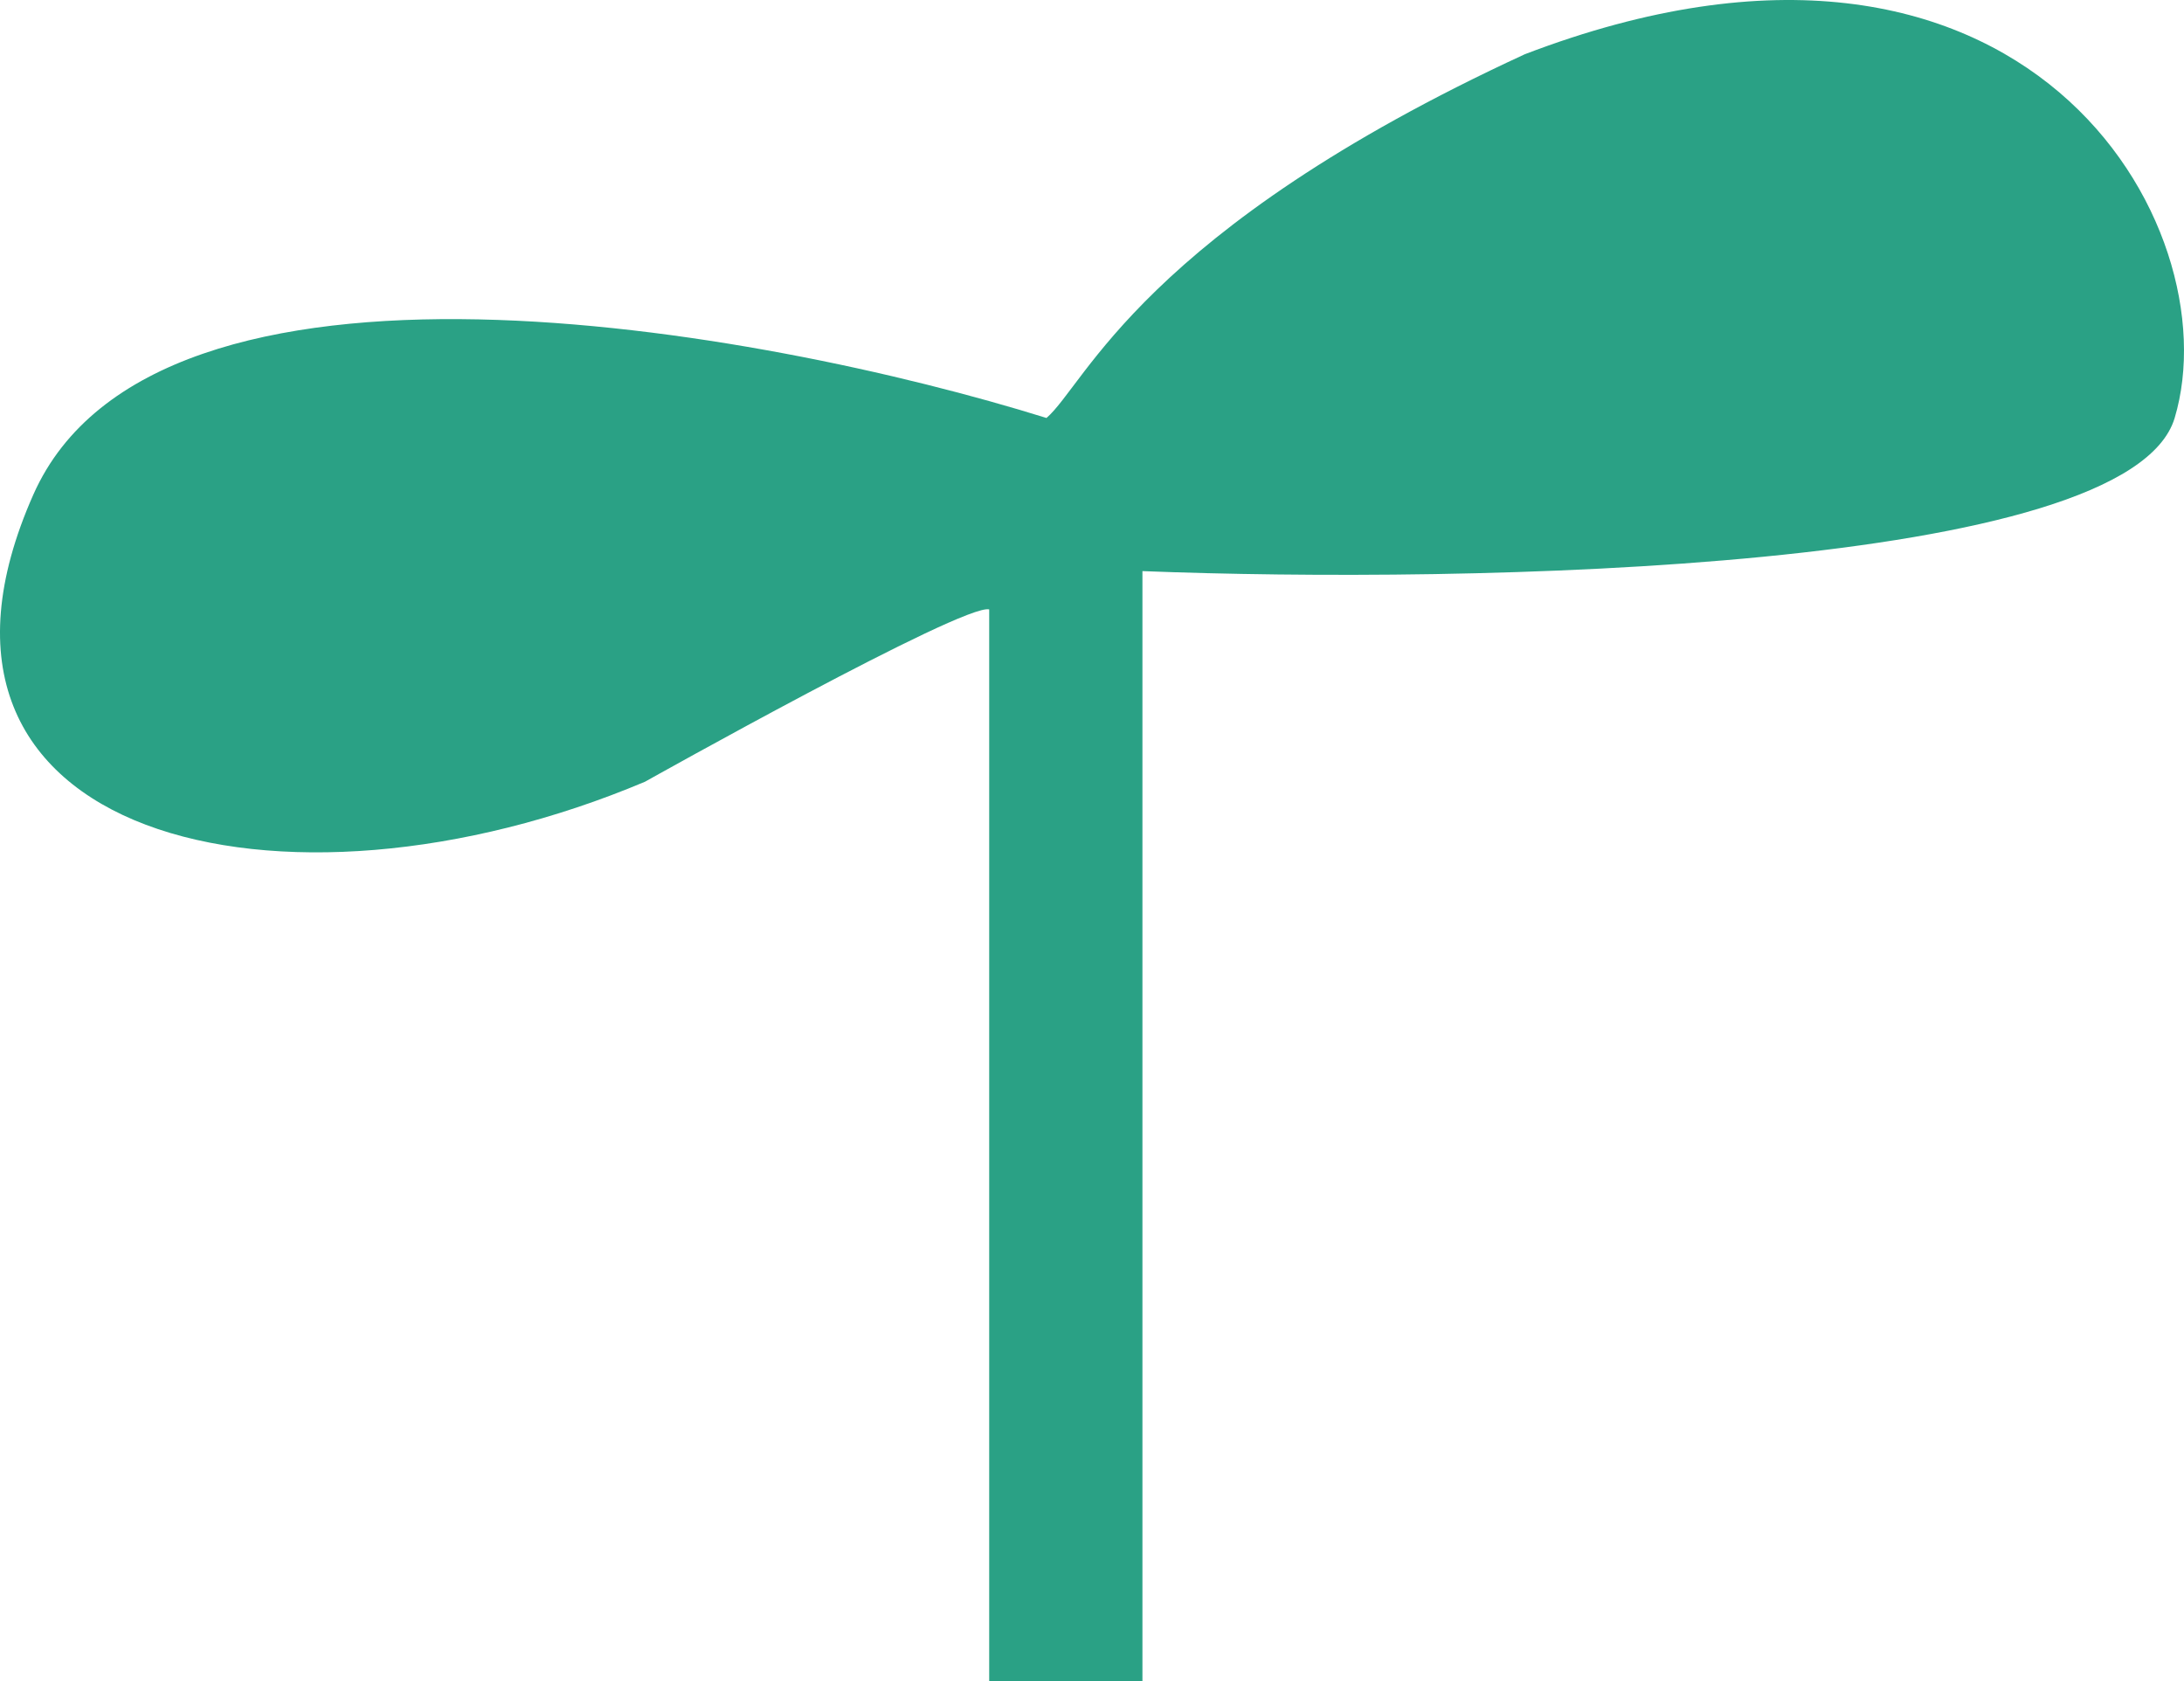 <svg width="139" height="107" viewBox="0 0 139 107" fill="none" xmlns="http://www.w3.org/2000/svg">
<path d="M2.124 31.471C9.91 13.929 48.355 20.914 66.603 26.599C69.104 24.453 72.71 14.684 97.042 3.453C128.961 -8.761 142.056 14.417 138.406 26.599C135.486 36.344 93.392 37.156 72.71 36.344V107H62.957V38.781C61.334 38.375 41.06 49.742 41.055 49.745C17.964 59.49 -7.609 53.399 2.124 31.471Z" fill="#2AA185"/>
</svg>
